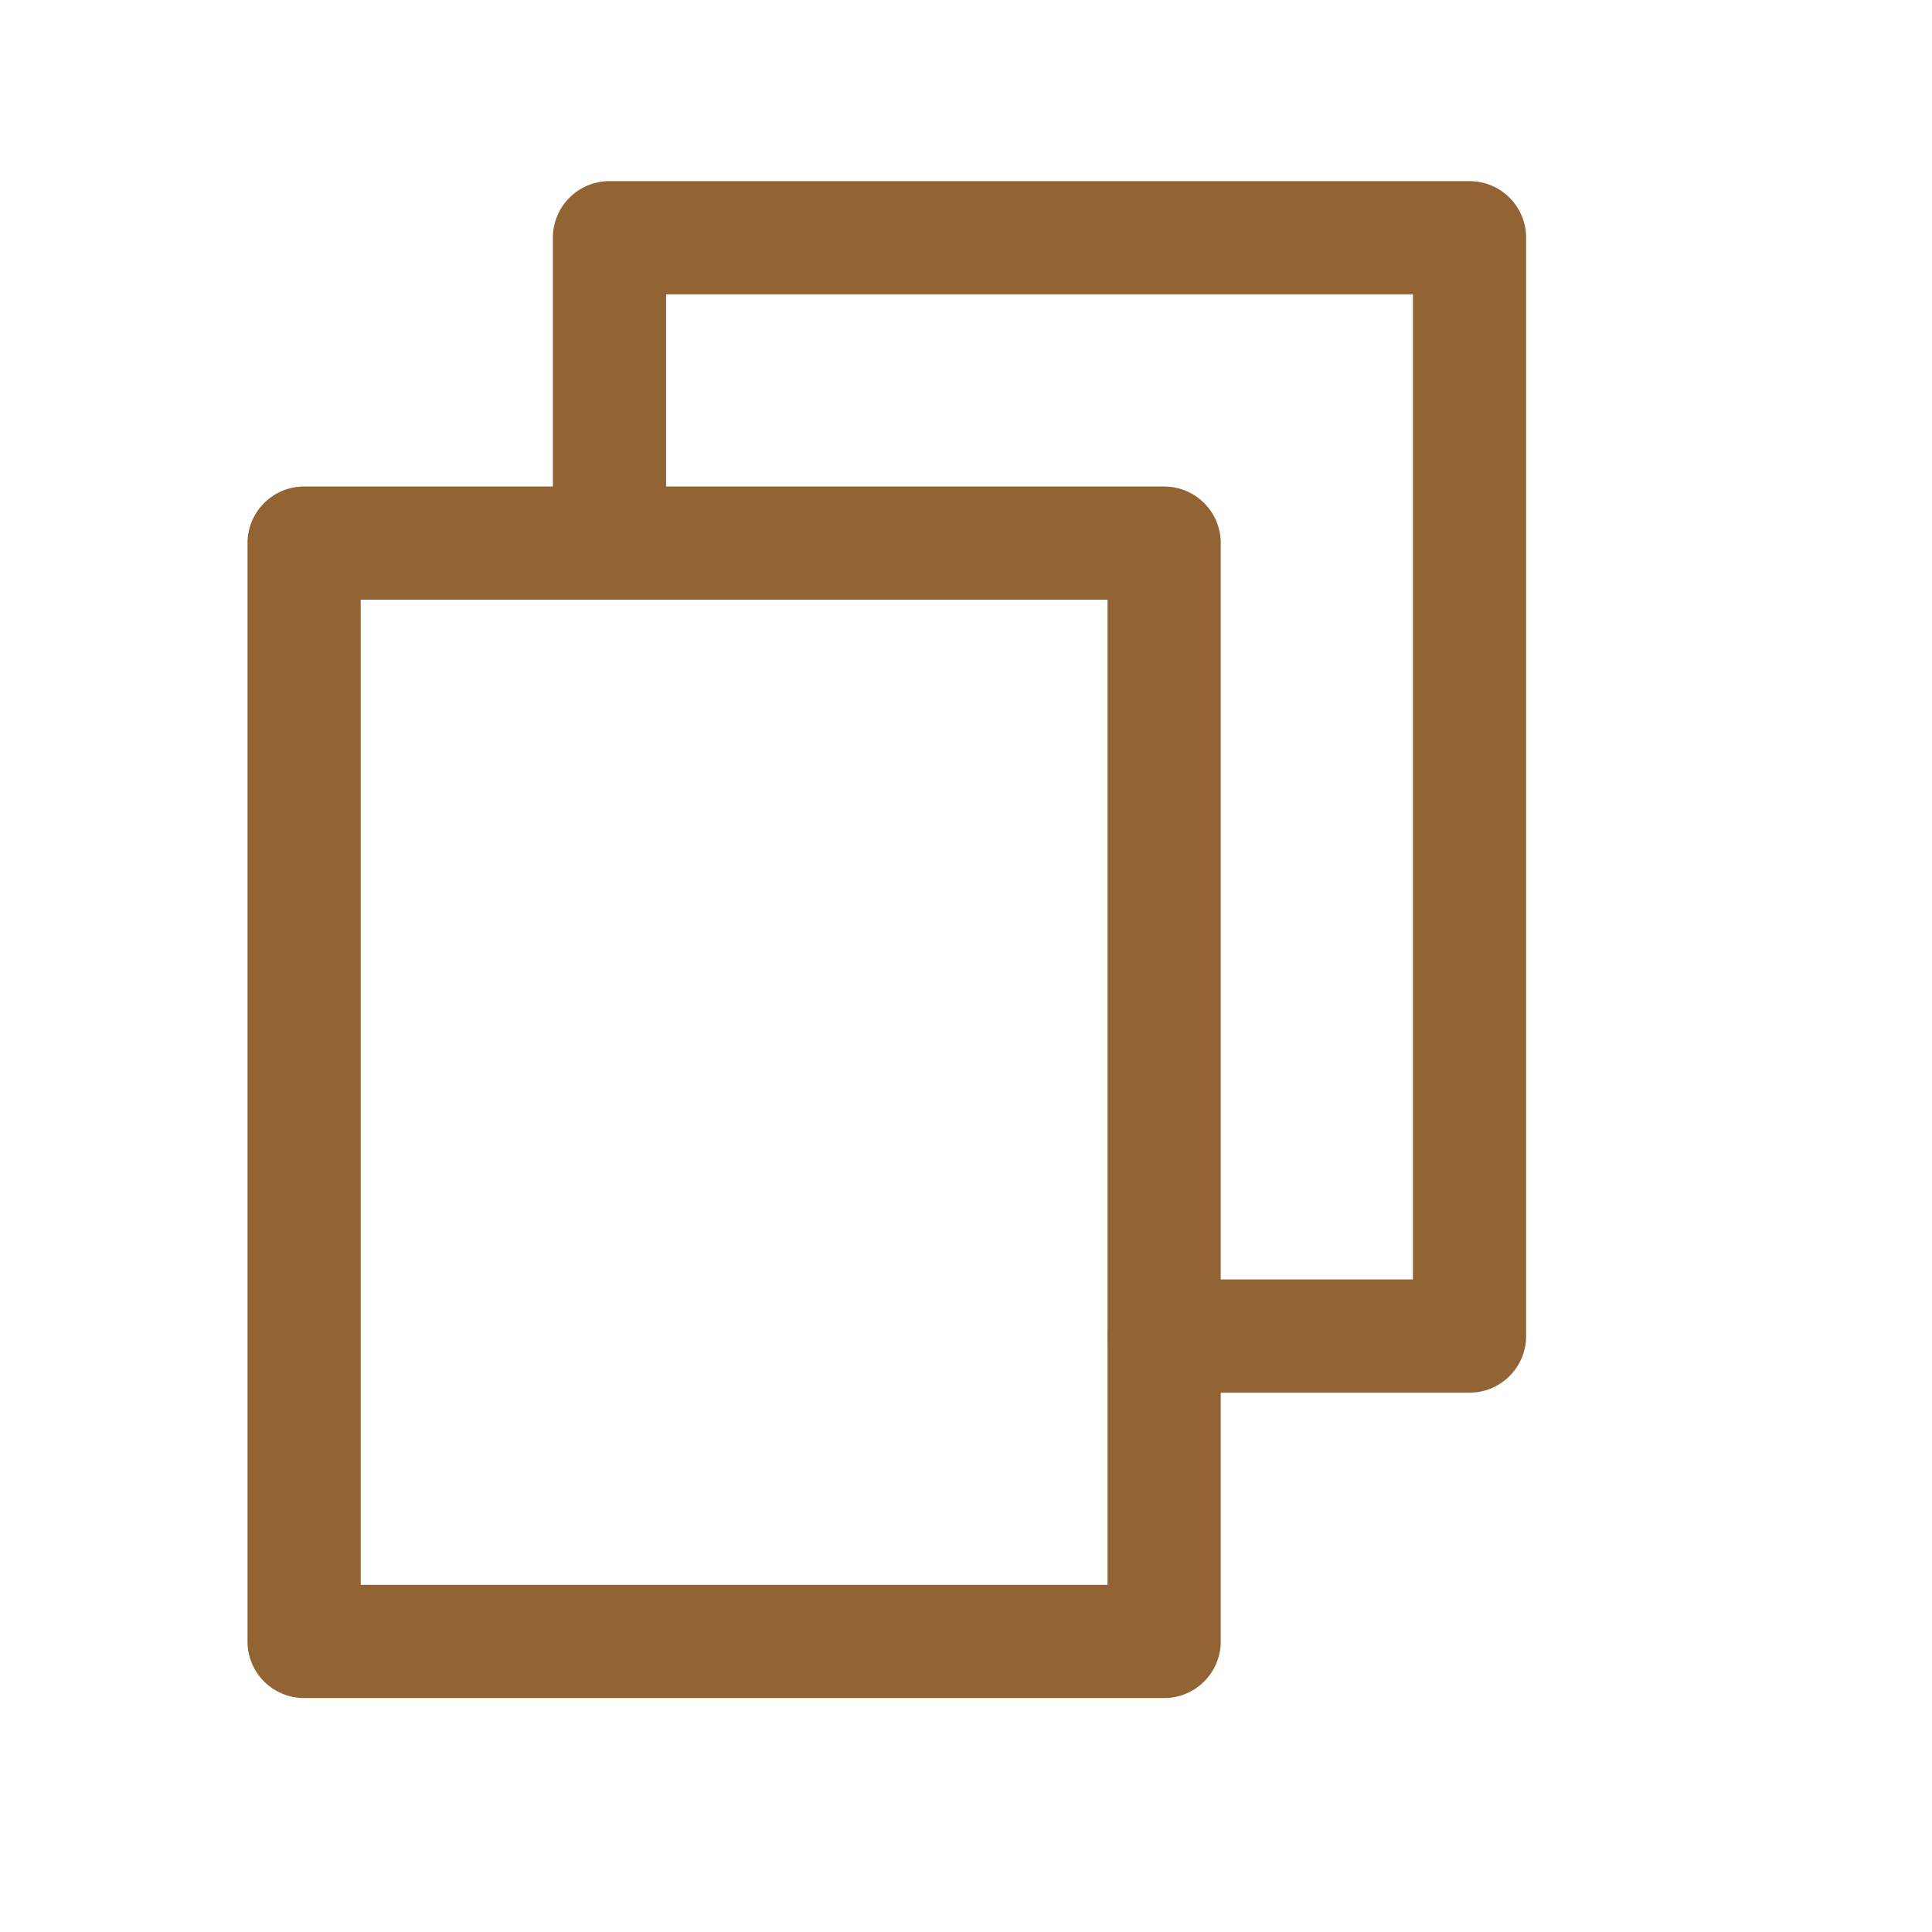 <svg viewBox="0 0 512 512" xmlns="http://www.w3.org/2000/svg"><g data-name="1"><path d="M308.51 450H80.59a15 15 0 0 1-15-15V143.93a15 15 0 0 1 15-15h227.92a15 15 0 0 1 15 15V435a15 15 0 0 1-15 15ZM95.59 420h197.92V158.93H95.59Z" fill="#926333" class="fill-000000"></path><path d="M389.44 369.07h-80.93a15 15 0 0 1 0-30h65.93V78H176.52v65.92a15 15 0 0 1-30 0V63a15 15 0 0 1 15-15h227.92a15 15 0 0 1 15 15v291.07a15 15 0 0 1-15 15Z" fill="#926333" class="fill-000000"></path></g></svg>